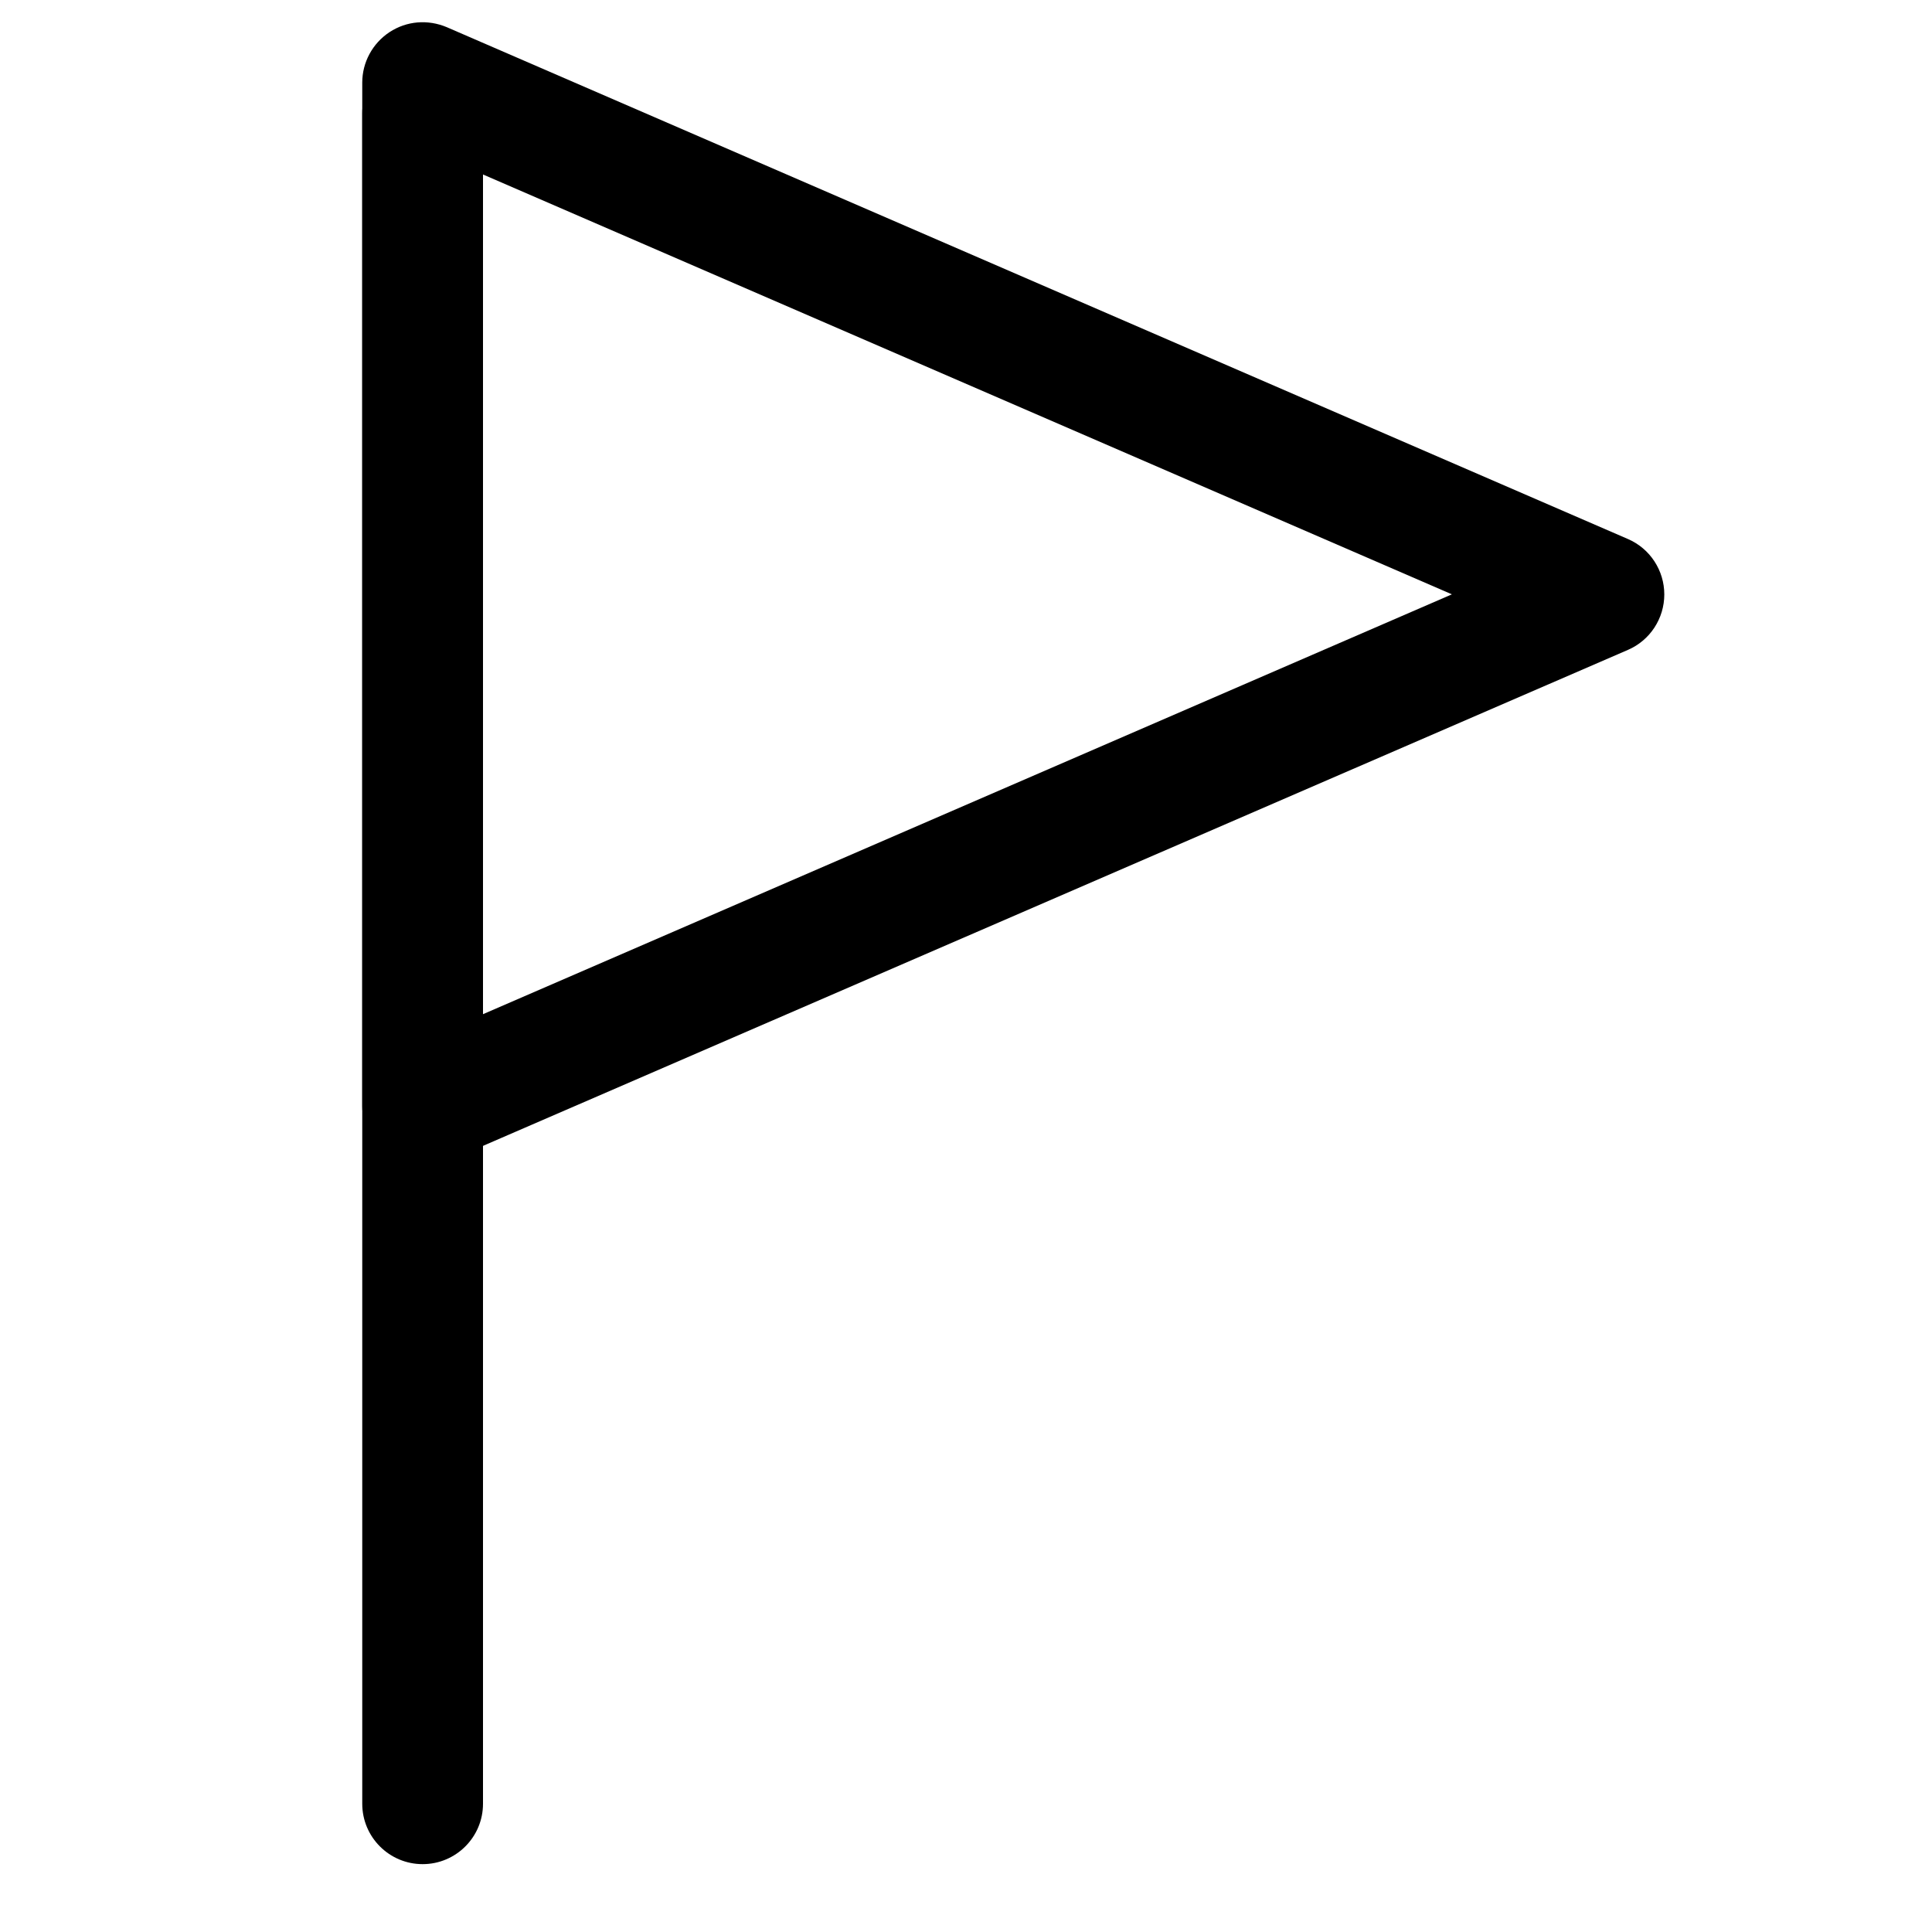 <?xml version="1.0" encoding="iso-8859-1"?>
<!-- Generator: Adobe Illustrator 19.2.1, SVG Export Plug-In . SVG Version: 6.00 Build 0)  -->
<!DOCTYPE svg PUBLIC "-//W3C//DTD SVG 1.1 Tiny//EN" "http://www.w3.org/Graphics/SVG/1.1/DTD/svg11-tiny.dtd">
<svg version="1.1" baseProfile="tiny" xmlns="http://www.w3.org/2000/svg" xmlns:xlink="http://www.w3.org/1999/xlink" x="0px"
	 y="0px" width="16px" height="16px" viewBox="0 0 16 16" xml:space="preserve">
<g id="Layer_1">
	<g>
		<g>
			<path d="M3.5,15.438c-0.276,0-0.5-0.224-0.5-0.5v-14c0-0.276,0.224-0.5,0.5-0.5S4,0.661,4,0.938v14
				C4,15.214,3.776,15.438,3.5,15.438z"/>
		</g>
		<g>
			<path d="M3.5,9.661c-0.096,0-0.191-0.027-0.274-0.082C3.085,9.486,3,9.329,3,9.161V0.684c0-0.168,0.085-0.325,0.226-0.418
				c0.142-0.093,0.317-0.107,0.474-0.041l9.782,4.239c0.183,0.079,0.301,0.26,0.301,0.459s-0.118,0.38-0.301,0.459L3.699,9.62
				C3.635,9.647,3.567,9.661,3.5,9.661z M4,1.445v6.954l8.024-3.477L4,1.445z"/>
		</g>
	</g>
</g>
<g id="Layer_2">
</g>
<g id="Layer_3">
</g>
</svg>
